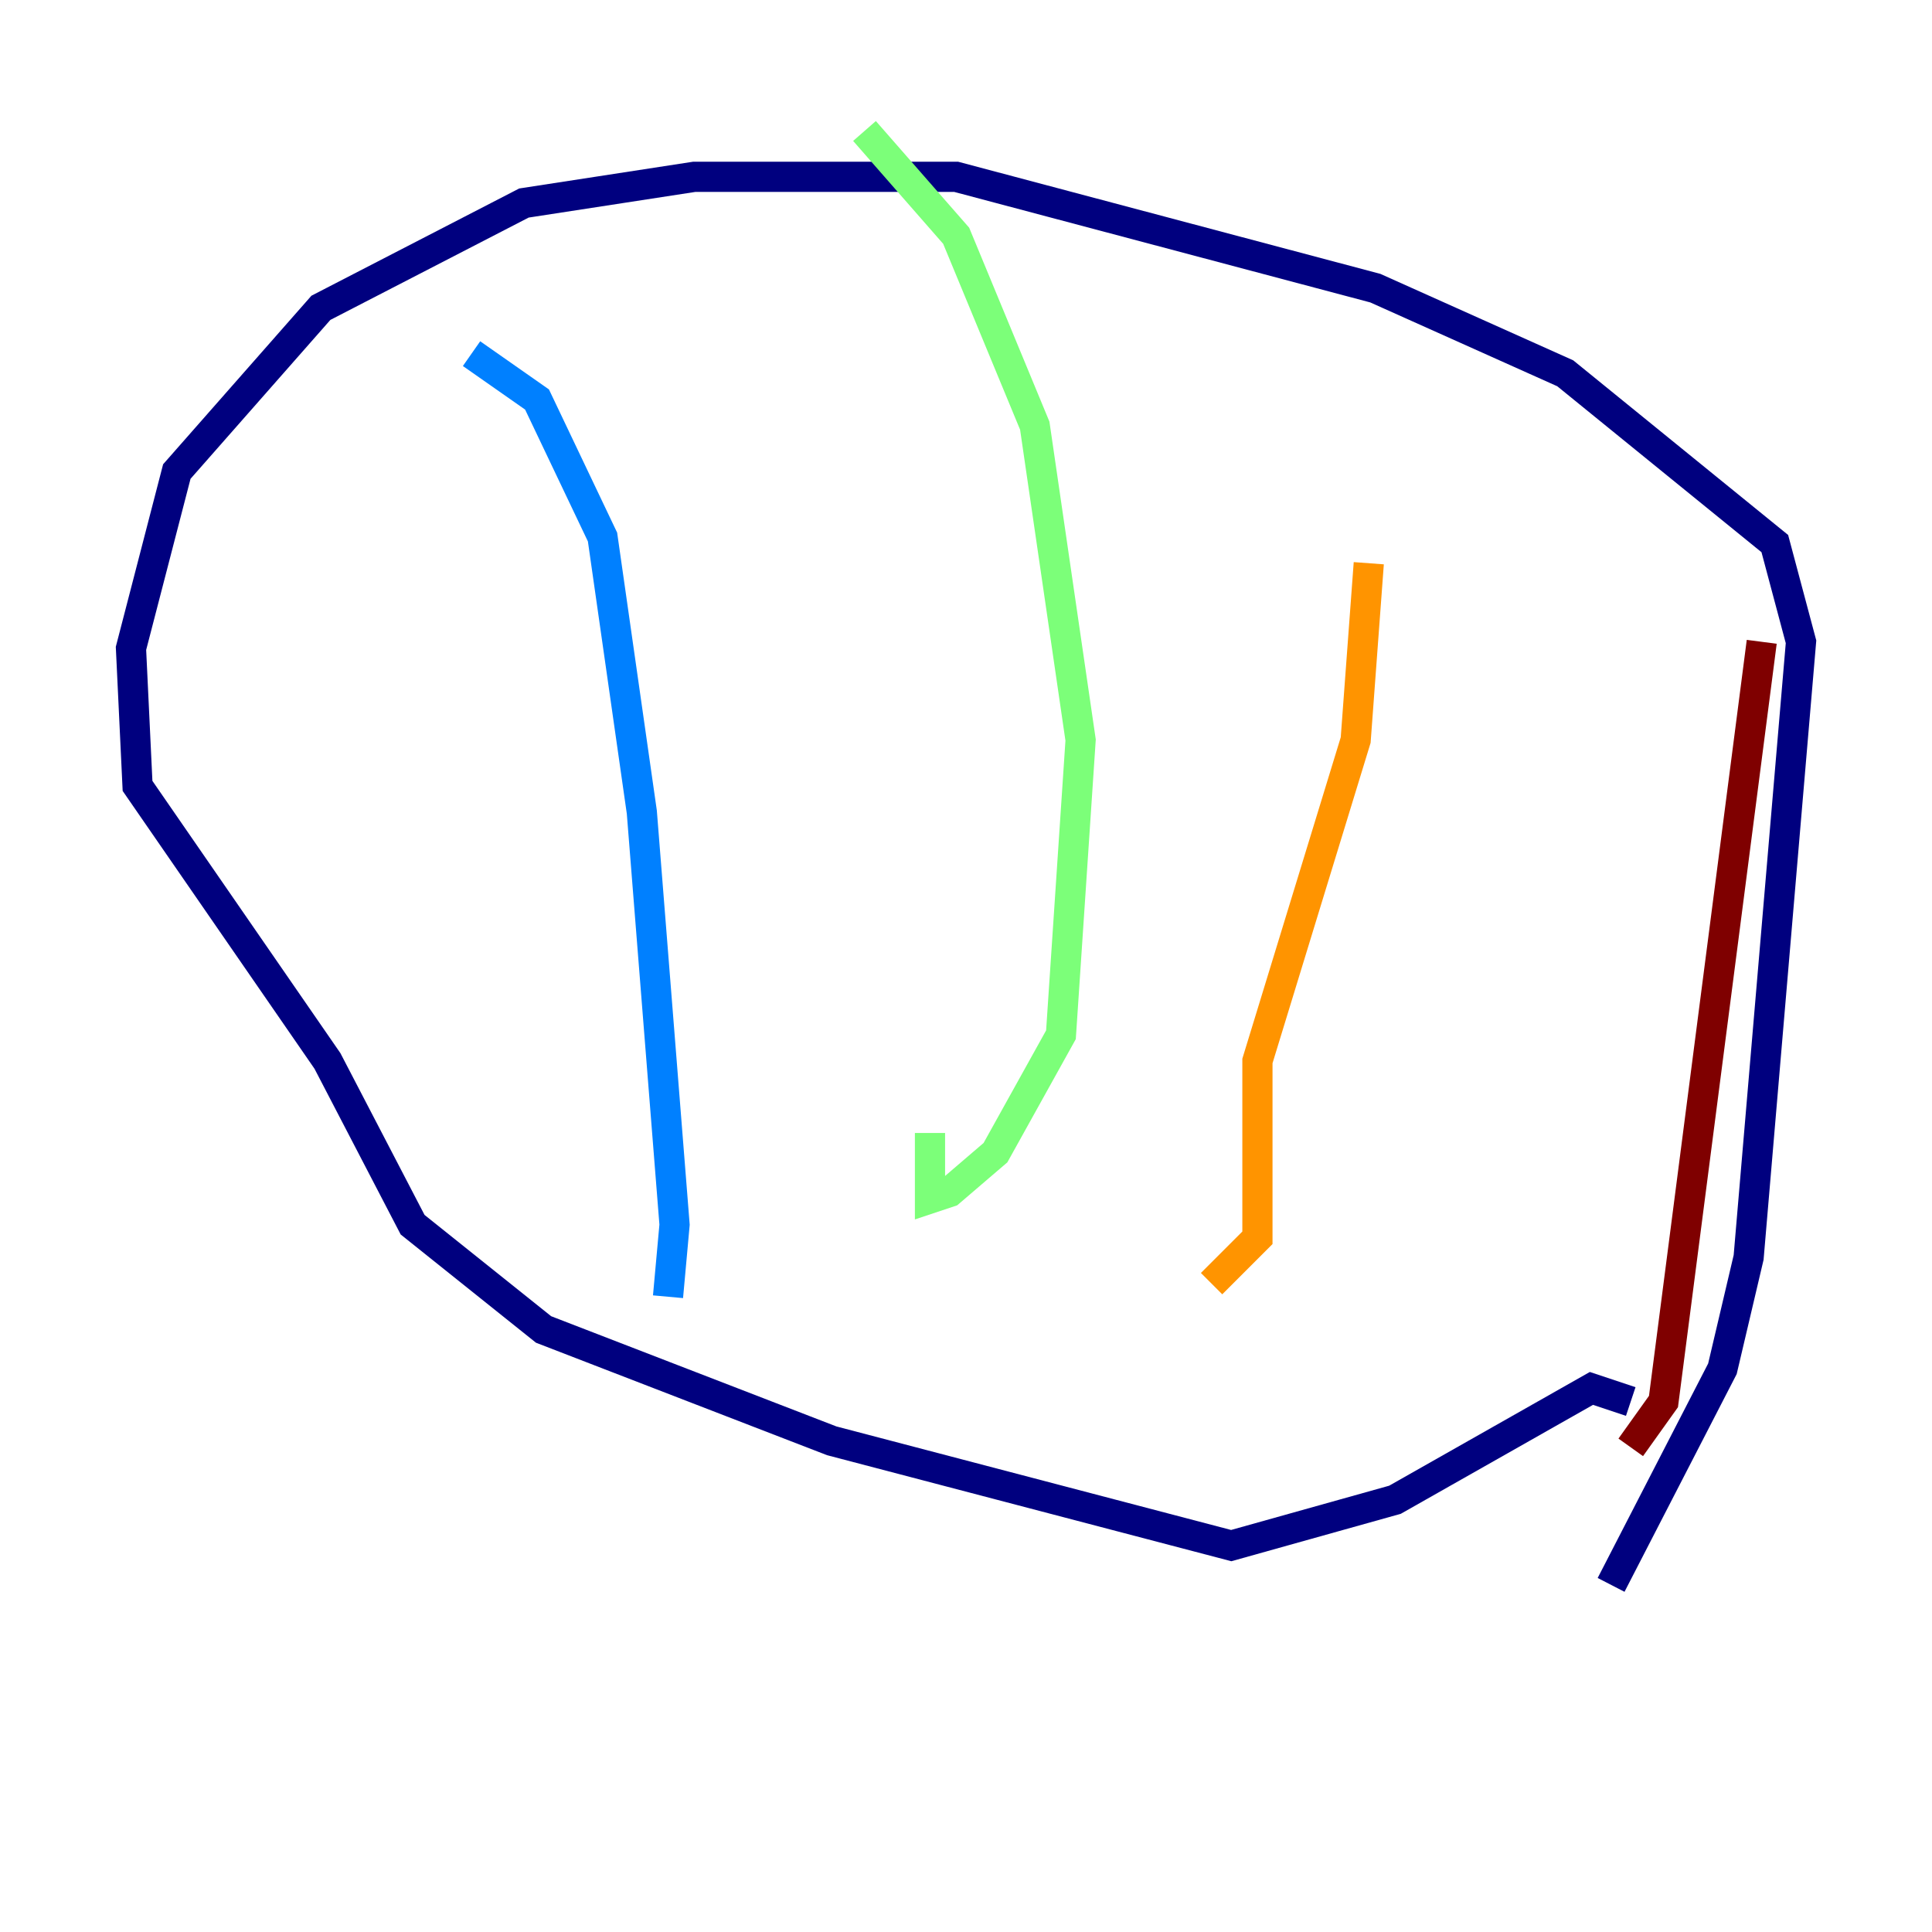<?xml version="1.0" encoding="utf-8" ?>
<svg baseProfile="tiny" height="128" version="1.2" viewBox="0,0,128,128" width="128" xmlns="http://www.w3.org/2000/svg" xmlns:ev="http://www.w3.org/2001/xml-events" xmlns:xlink="http://www.w3.org/1999/xlink"><defs /><polyline fill="none" points="108.041,92.854 105.437,91.986 92.42,99.363 81.573,102.4 55.105,95.458 36.014,88.081 27.336,81.139 21.695,70.291 9.112,52.068 8.678,42.956 11.715,31.241 21.261,20.393 34.712,13.451 45.993,11.715 63.349,11.715 91.119,19.091 103.702,24.732 117.586,36.014 119.322,42.522 115.851,83.308 114.115,90.685 106.739,105.003" stroke="#00007f" stroke-width="2" /><polyline fill="none" points="31.241,23.43 35.58,26.468 39.919,35.58 42.522,53.803 44.691,81.139 44.258,85.912" stroke="#0080ff" stroke-width="2" /><polyline fill="none" points="57.275,8.678 63.349,15.62 68.556,28.203 71.593,49.031 70.291,68.556 65.953,76.366 62.915,78.969 61.614,79.403 61.614,75.064" stroke="#7cff79" stroke-width="2" /><polyline fill="none" points="90.685,37.315 89.817,49.031 83.308,70.291 83.308,82.007 80.271,85.044" stroke="#ff9400" stroke-width="2" /><polyline fill="none" points="116.719,42.522 110.21,92.854 108.041,95.891" stroke="#7f0000" stroke-width="2" /></svg>